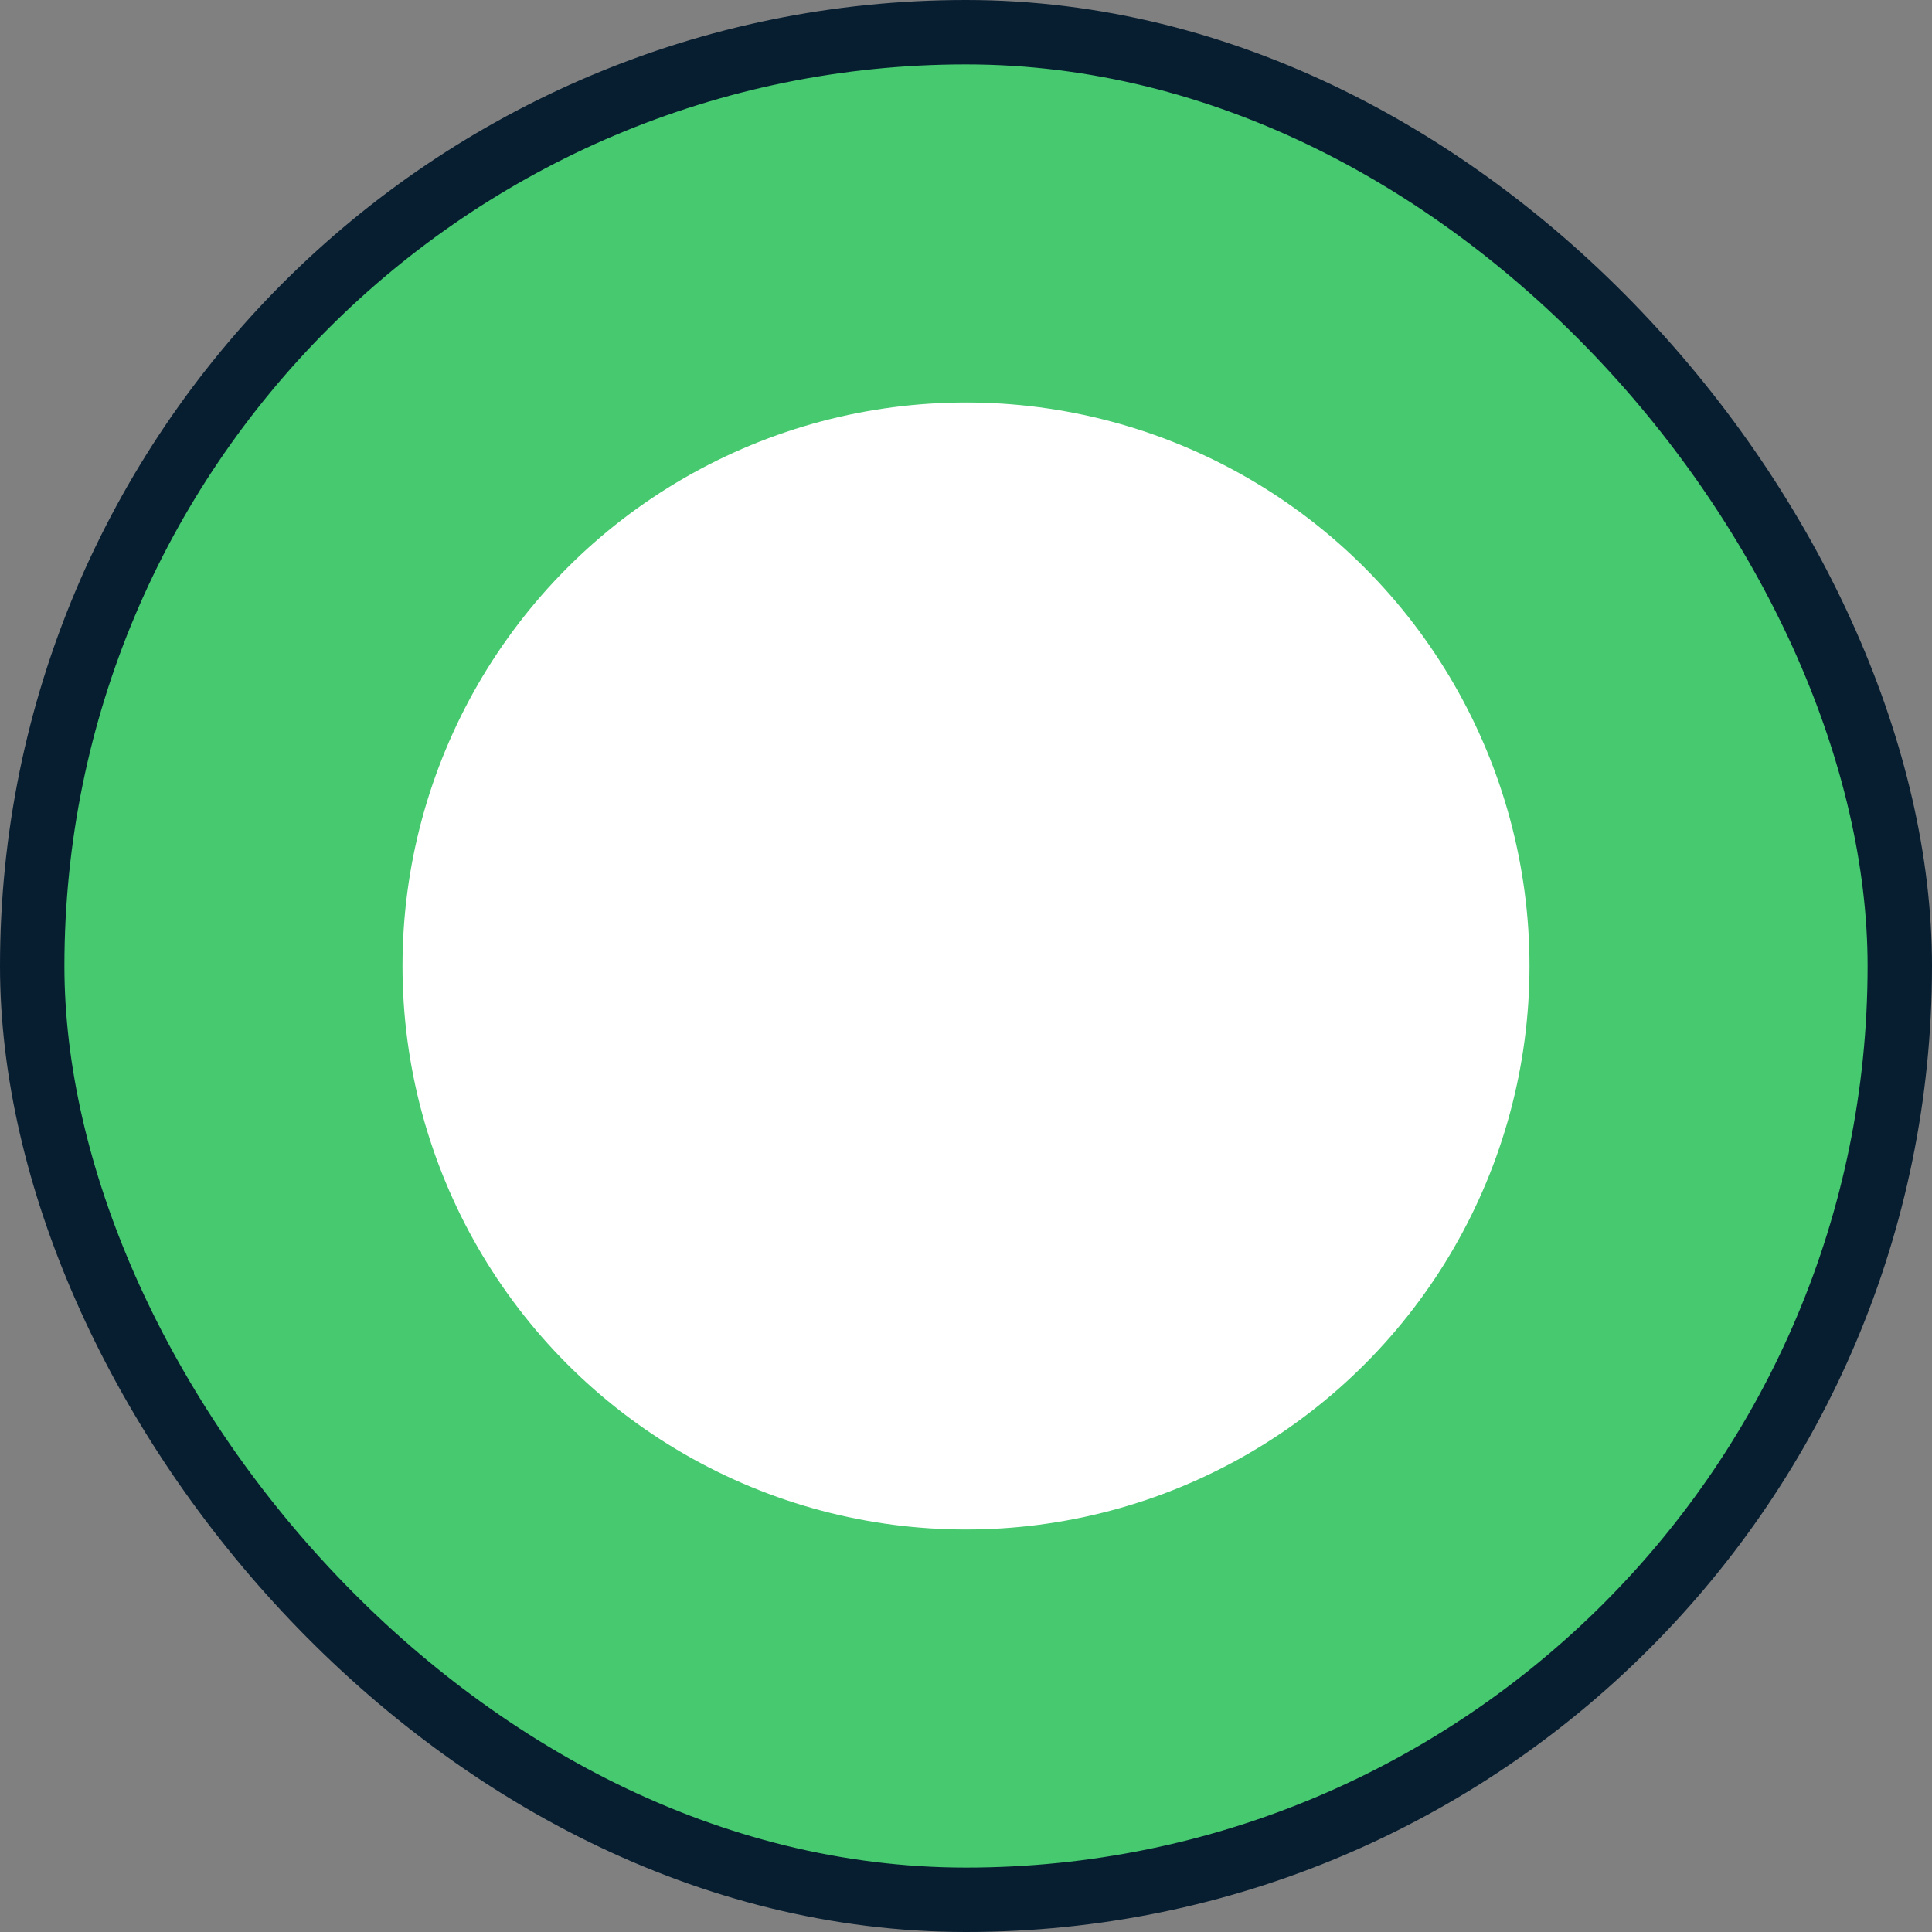 <?xml version="1.0" encoding="UTF-8"?>
<svg width="24px" height="24px" viewBox="0 0 24 24" version="1.1" xmlns="http://www.w3.org/2000/svg" xmlns:xlink="http://www.w3.org/1999/xlink">
    <rect x="0" y="0" width="24" height="24" fill="#808080" stroke="none"/>
    <!-- Generator: Sketch 59 (86127) - https://sketch.com -->
    <title>微1</title>
    <desc>Created with Sketch.</desc>
    <g id="页面-1" stroke="none" stroke-width="1" fill="none" fill-rule="evenodd">
        <g id="大气-圆形icon" transform="translate(-67, -142)">
            <g id="微1" transform="translate(67, 142)">
                <rect id="形状结合备份-2" stroke="#071E31" stroke-width="0.8" fill="#46C96F" x="0.4" y="0.4" width="23.2" height="23.2" rx="11.6"></rect>
                <circle id="椭圆形" fill="#FFFFFF" cx="12" cy="12" r="7"></circle>
            </g>
        </g>
    </g>
</svg>